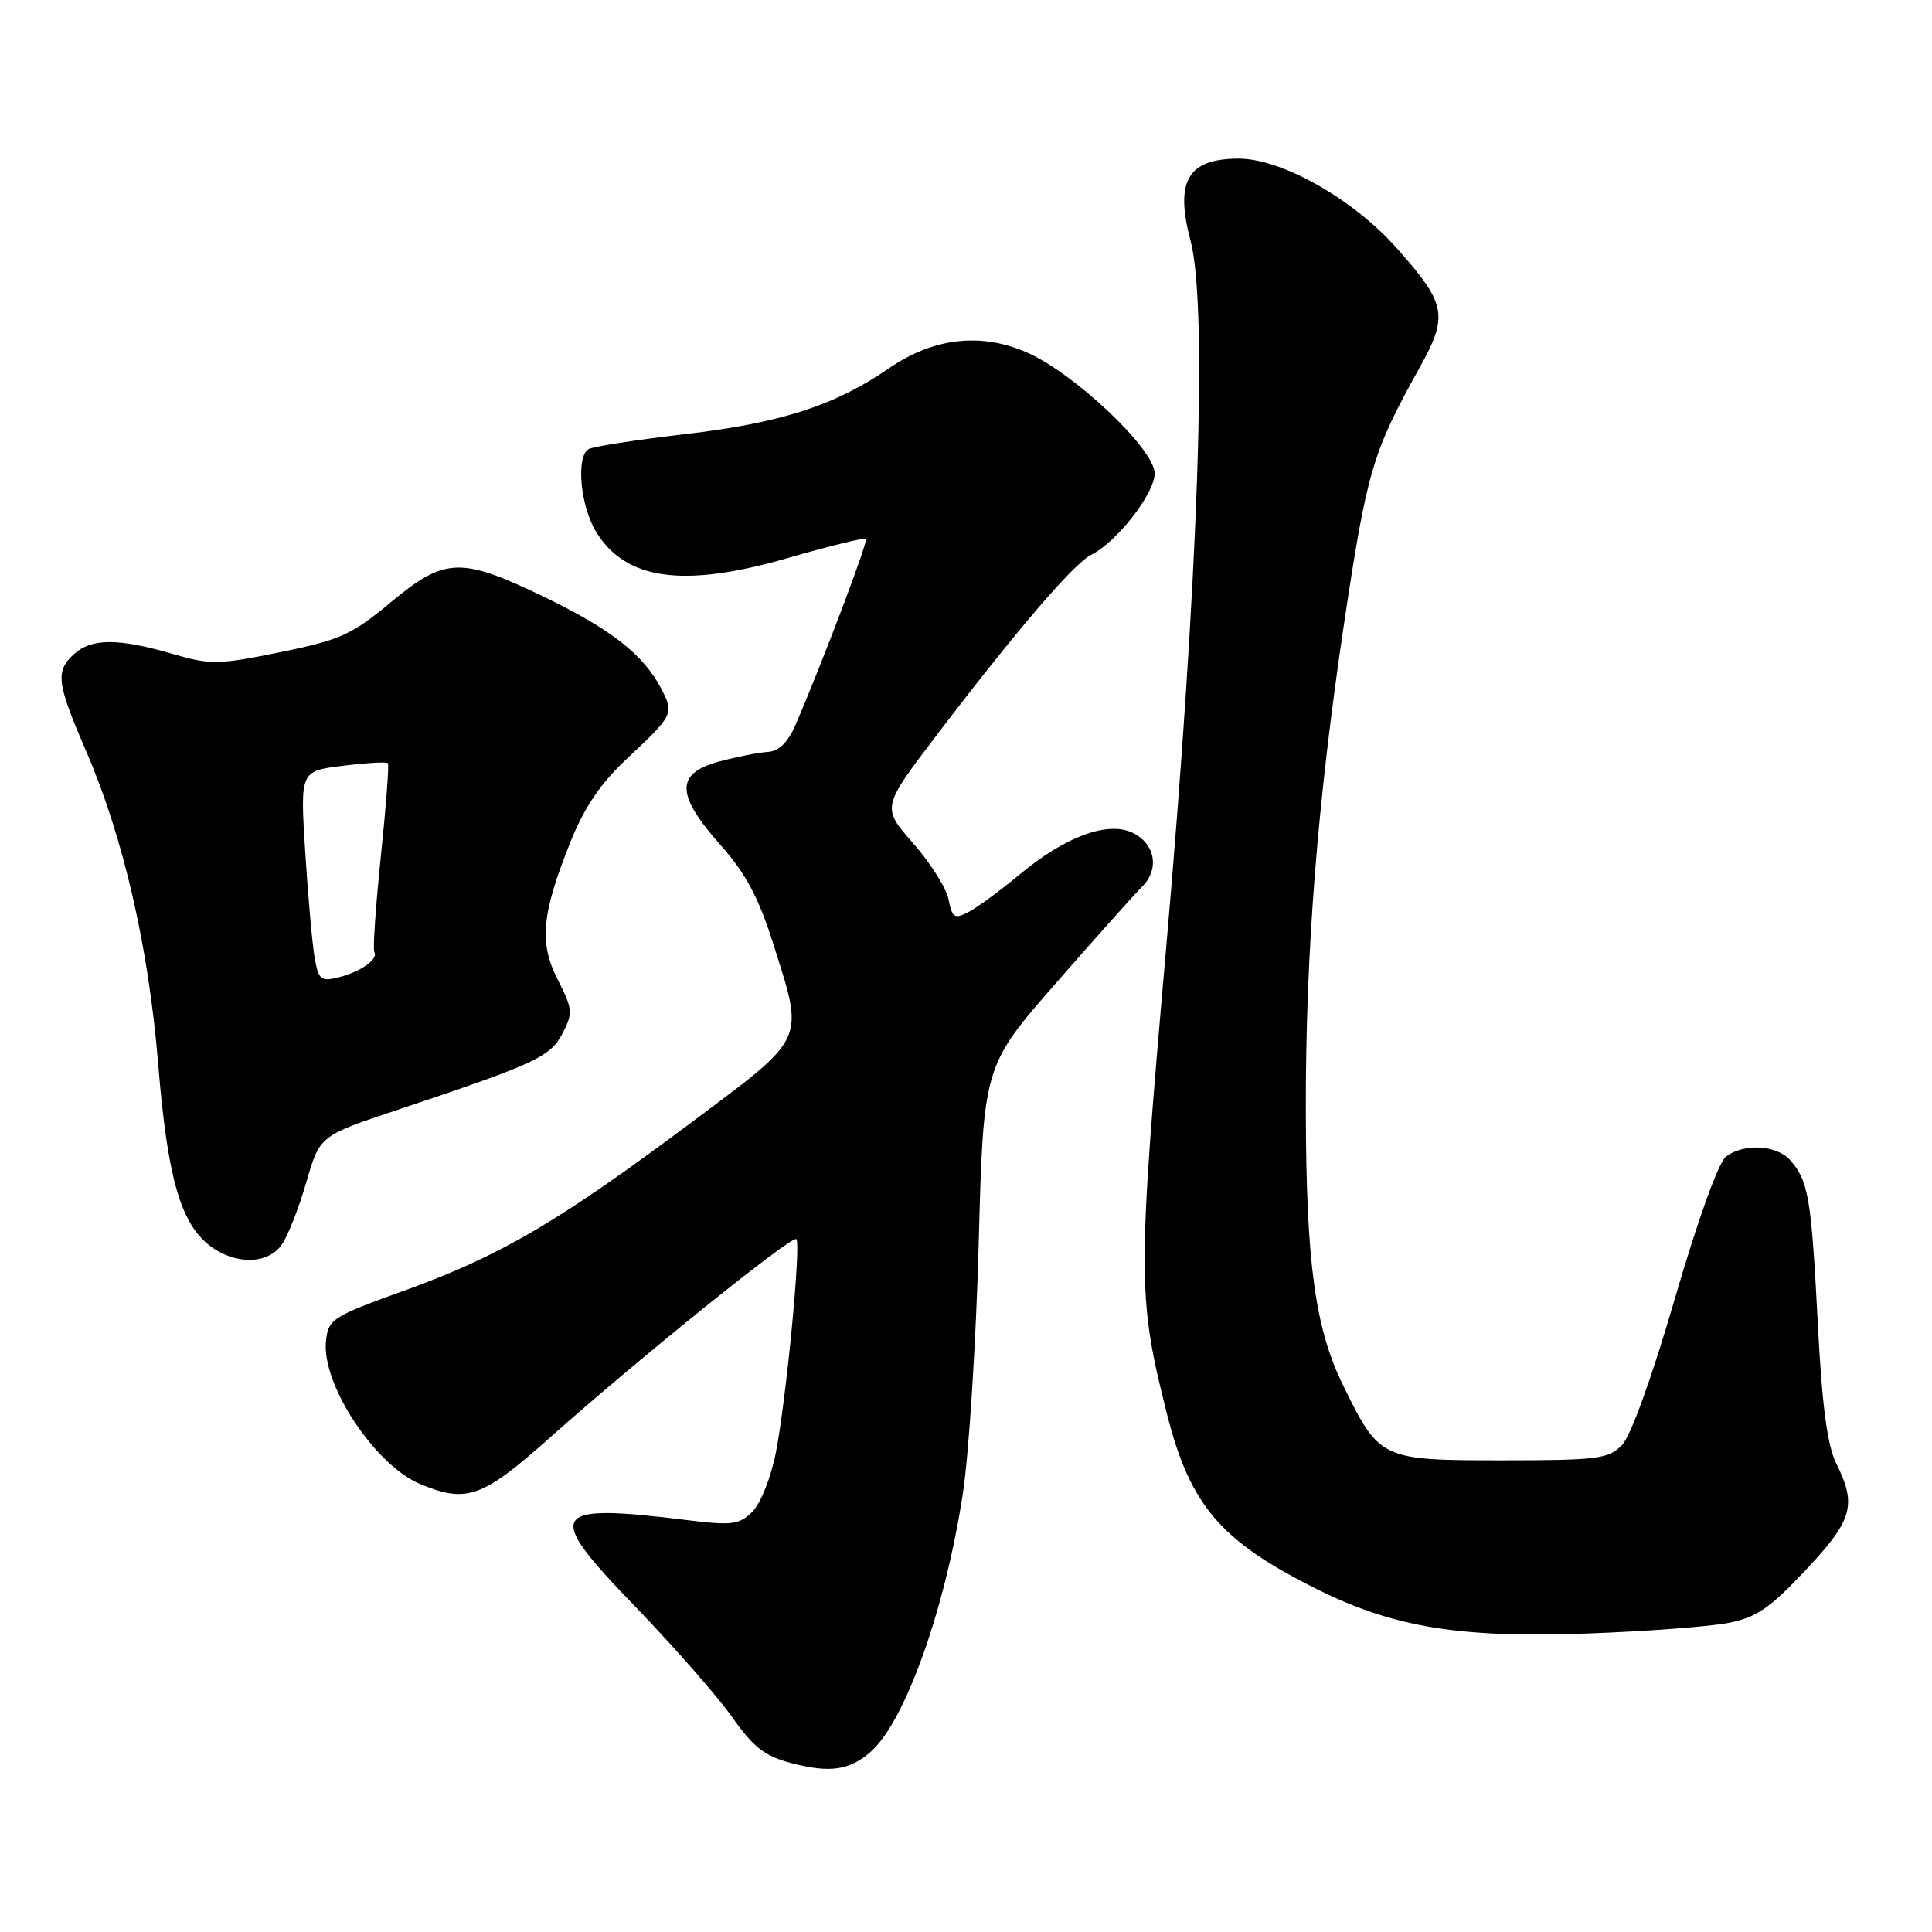 <?xml version="1.0" encoding="UTF-8" standalone="no"?>
<!DOCTYPE svg PUBLIC "-//W3C//DTD SVG 1.1//EN" "http://www.w3.org/Graphics/SVG/1.1/DTD/svg11.dtd" >
<svg xmlns="http://www.w3.org/2000/svg" xmlns:xlink="http://www.w3.org/1999/xlink" version="1.1" viewBox="0 0 256 256">
 <g >
 <path fill="currentColor"
d=" M 115.36 232.13 C 119.92 228.13 125.20 213.36 127.57 198.00 C 128.38 192.78 129.33 177.87 129.68 164.88 C 130.31 141.26 130.31 141.26 139.90 130.29 C 145.18 124.25 150.31 118.51 151.30 117.53 C 153.66 115.20 153.11 111.85 150.12 110.37 C 146.85 108.75 141.20 110.81 135.15 115.84 C 132.59 117.97 129.54 120.21 128.37 120.83 C 126.47 121.82 126.18 121.64 125.69 119.19 C 125.39 117.68 123.27 114.31 120.98 111.71 C 116.82 106.99 116.82 106.99 124.16 97.35 C 134.72 83.48 142.28 74.67 144.60 73.51 C 148.00 71.81 153.00 65.39 153.00 62.73 C 153.00 59.53 142.45 49.53 136.13 46.73 C 130.00 44.02 123.70 44.74 117.78 48.81 C 110.62 53.74 103.49 56.04 90.75 57.53 C 84.26 58.29 78.51 59.18 77.98 59.52 C 76.29 60.55 76.91 67.12 79.01 70.51 C 82.94 76.87 90.55 77.92 104.25 73.98 C 109.83 72.37 114.55 71.21 114.74 71.40 C 115.06 71.72 108.96 87.83 105.43 96.00 C 104.40 98.39 103.22 99.54 101.71 99.64 C 100.49 99.71 97.59 100.29 95.25 100.92 C 89.49 102.49 89.54 105.29 95.45 111.94 C 98.81 115.72 100.52 118.93 102.45 125.03 C 106.59 138.13 107.00 137.23 91.49 148.82 C 74.05 161.86 66.25 166.43 53.72 170.96 C 43.95 174.48 43.49 174.78 43.19 177.75 C 42.63 183.46 49.67 194.13 55.67 196.64 C 61.84 199.21 63.90 198.48 72.87 190.49 C 84.66 179.99 104.97 163.63 105.52 164.19 C 106.16 164.83 104.21 185.19 102.82 192.41 C 102.19 195.68 100.80 199.20 99.71 200.29 C 97.97 202.03 97.02 202.16 91.12 201.43 C 72.72 199.16 72.01 200.29 84.06 212.76 C 89.25 218.14 95.08 224.78 97.01 227.52 C 99.88 231.59 101.34 232.71 105.01 233.66 C 110.00 234.95 112.59 234.56 115.36 232.13 Z  M 229.00 215.05 C 232.70 214.33 234.52 213.10 239.25 208.06 C 245.48 201.44 246.06 199.43 243.33 193.96 C 242.12 191.54 241.43 186.30 240.86 175.19 C 240.01 158.73 239.63 156.49 237.23 153.75 C 235.44 151.71 231.11 151.46 228.71 153.25 C 227.72 153.99 224.96 161.64 221.95 172.00 C 218.90 182.50 216.08 190.30 214.91 191.50 C 213.13 193.31 211.63 193.50 199.08 193.50 C 182.97 193.50 182.80 193.42 177.97 183.57 C 174.25 175.98 173.07 167.32 173.03 147.15 C 172.99 126.24 174.56 106.30 178.11 82.53 C 181.12 62.46 181.87 59.91 188.06 48.80 C 191.97 41.79 191.68 40.29 185.02 32.82 C 179.24 26.33 169.77 20.99 164.09 21.02 C 157.37 21.04 155.66 23.99 157.75 31.89 C 160.05 40.54 158.81 76.53 154.53 125.50 C 150.70 169.18 150.71 171.88 154.65 187.44 C 157.71 199.51 161.78 204.25 174.58 210.61 C 184.68 215.64 193.53 217.08 210.50 216.44 C 218.20 216.16 226.53 215.53 229.00 215.05 Z  M 37.34 164.92 C 38.14 163.78 39.60 160.07 40.58 156.67 C 42.37 150.50 42.37 150.50 52.44 147.14 C 70.98 140.95 72.92 140.05 74.54 136.93 C 75.93 134.24 75.88 133.69 73.92 129.84 C 71.40 124.91 71.75 121.15 75.60 111.53 C 77.40 107.02 79.60 103.78 83.00 100.60 C 89.25 94.75 89.34 94.56 87.63 91.28 C 85.25 86.72 80.98 83.38 72.05 79.07 C 61.03 73.76 58.96 73.84 51.75 79.83 C 46.62 84.10 45.05 84.81 37.13 86.42 C 28.87 88.10 27.89 88.11 22.73 86.61 C 15.68 84.56 12.13 84.57 9.83 86.65 C 7.30 88.94 7.50 90.48 11.43 99.57 C 16.34 110.94 19.69 125.47 20.96 141.00 C 22.19 155.95 23.89 161.98 27.71 164.99 C 31.06 167.62 35.47 167.59 37.34 164.92 Z  M 41.68 126.83 C 41.37 125.00 40.81 118.70 40.44 112.84 C 39.77 102.17 39.77 102.17 45.43 101.47 C 48.54 101.08 51.23 100.93 51.40 101.13 C 51.57 101.33 51.15 106.90 50.46 113.50 C 49.78 120.10 49.39 125.79 49.60 126.14 C 50.17 127.09 47.83 128.75 44.87 129.50 C 42.50 130.09 42.20 129.83 41.68 126.83 Z "/>
</g>
</svg>